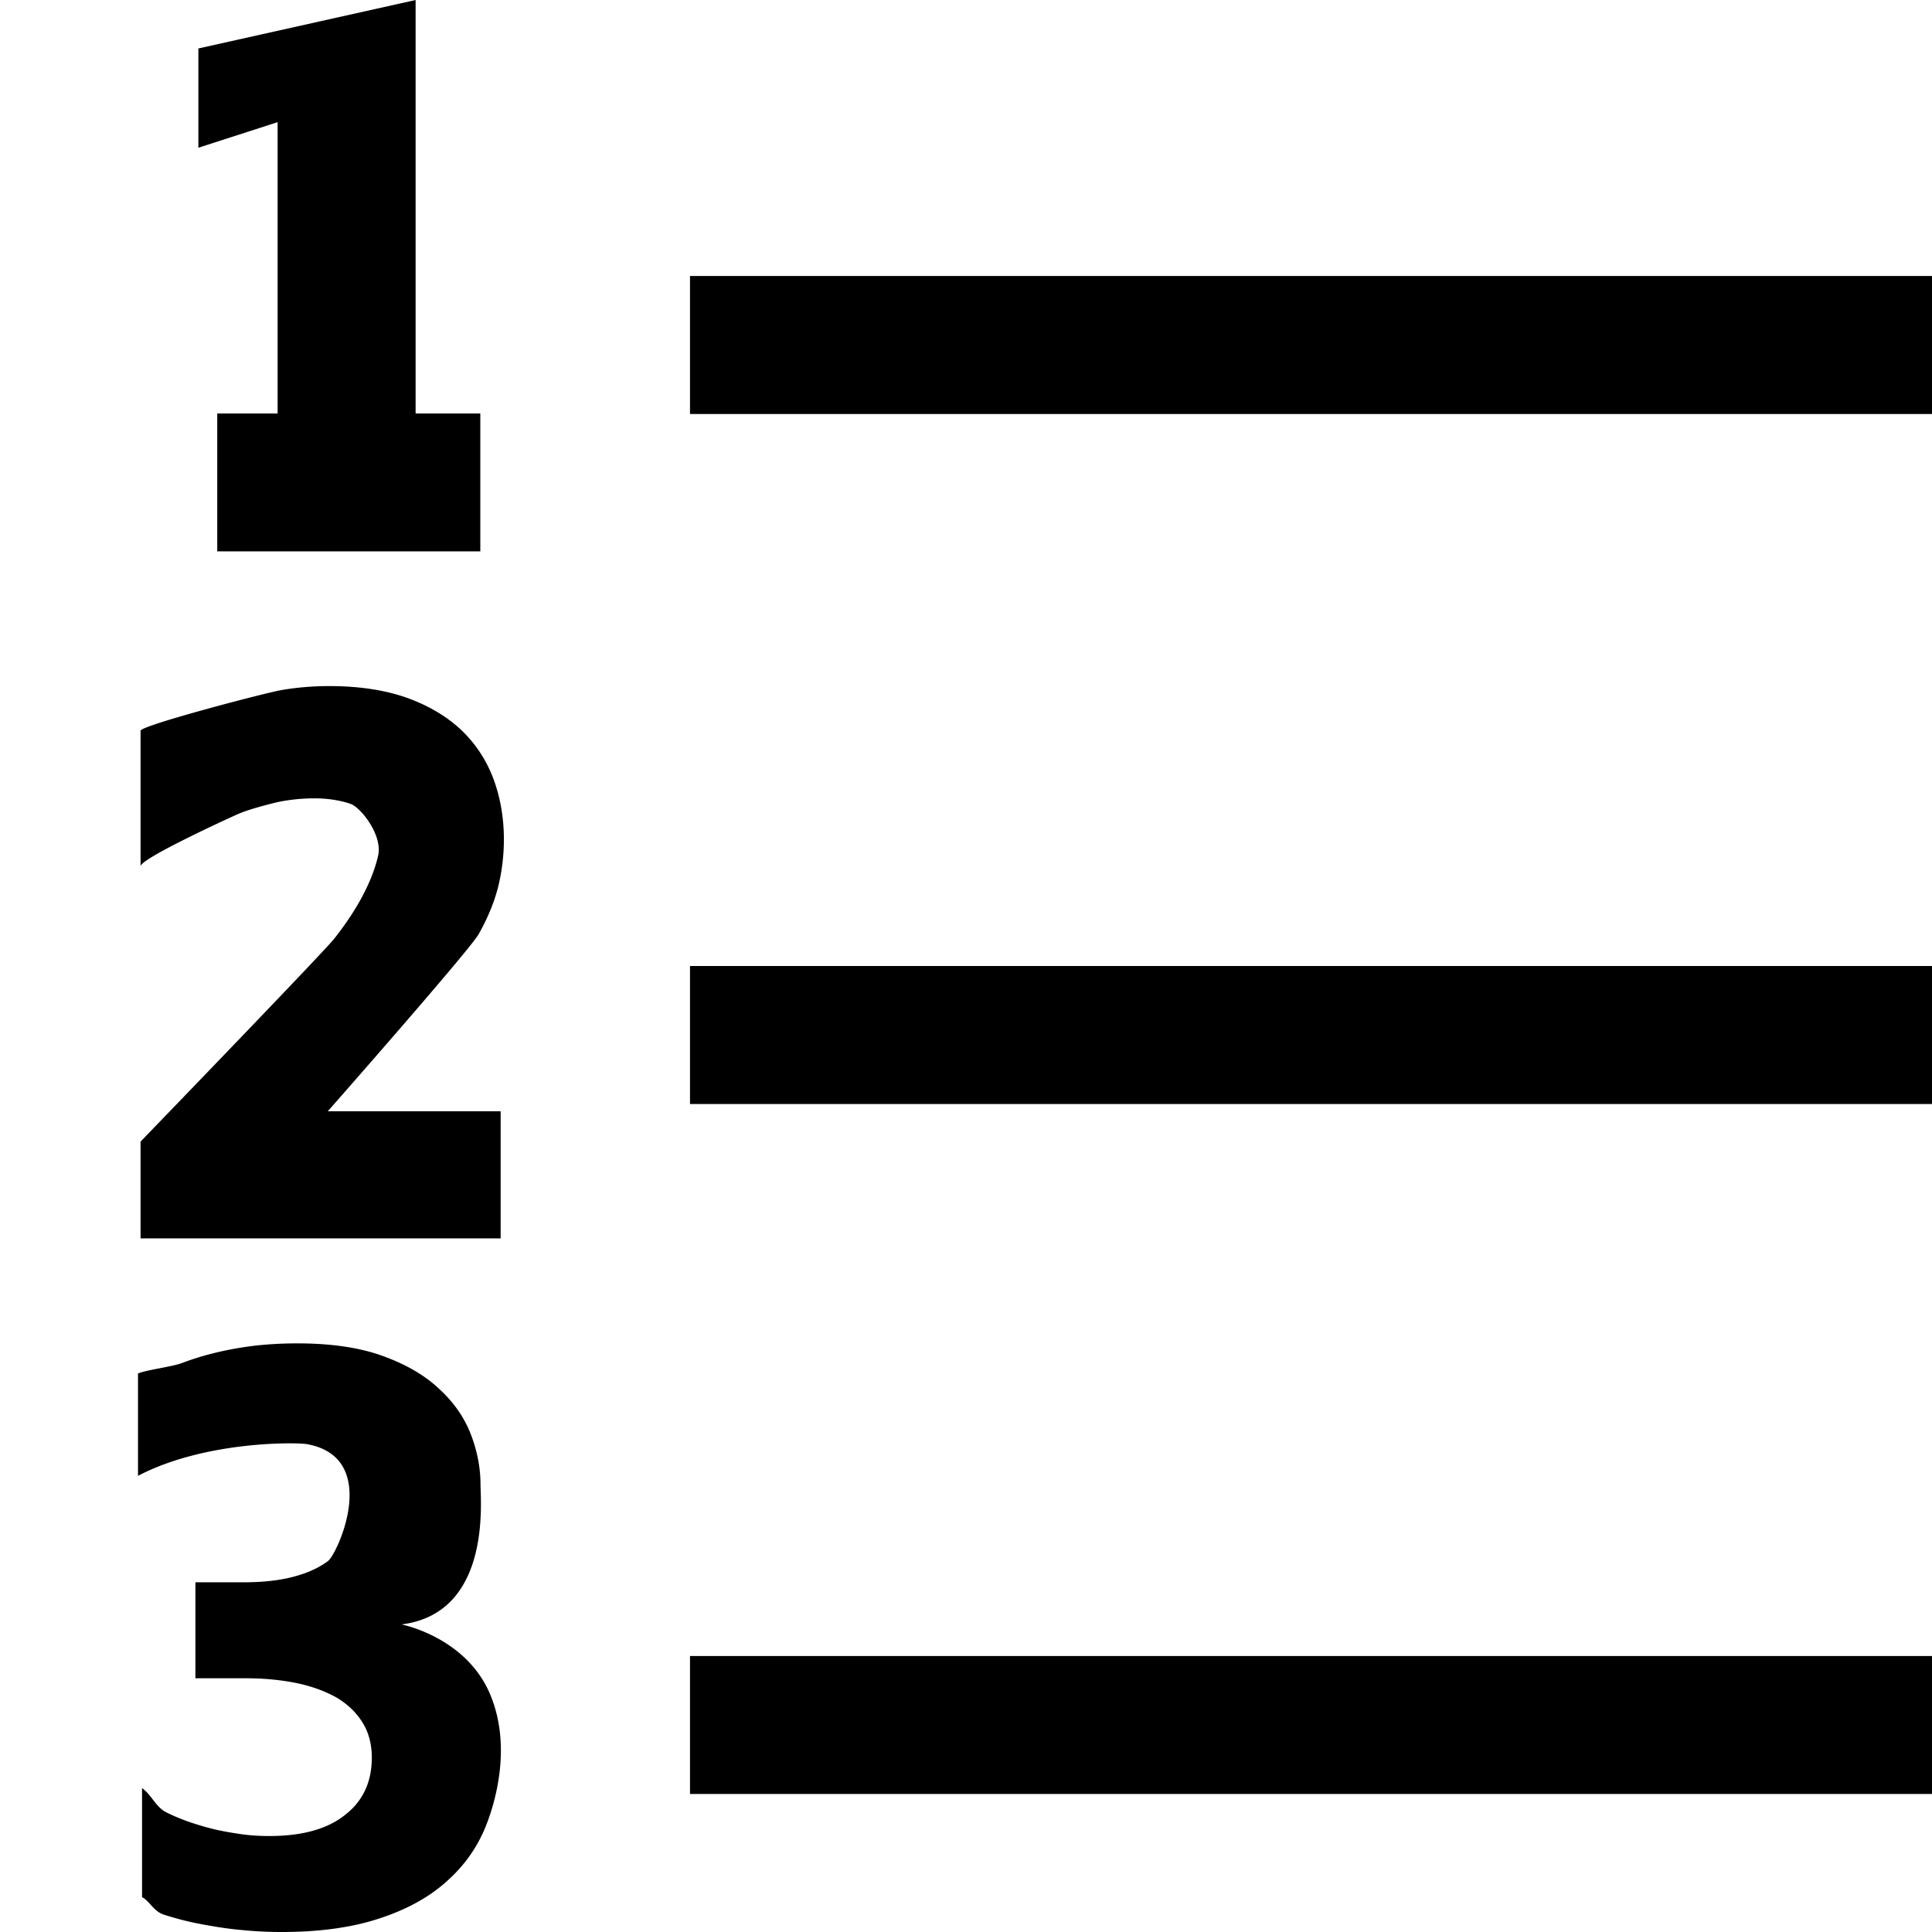 <svg xmlns="http://www.w3.org/2000/svg" viewBox="0 0 448 448"><path d="M111.376 127.849V95.886H96.374V0L46 11.237v23.019l18.374-5.93v67.561h-14v31.962h61.002zM76 257.695s32.985-37.456 35.014-41.108c2.064-3.683 3.581-7.304 4.502-10.956a46.217 46.217 0 0 0 1.328-10.987c0-4.932-.797-9.613-2.39-13.952-1.61-4.308-4.048-8.084-7.376-11.3-3.344-3.184-7.562-5.712-12.624-7.554-5.126-1.81-11.11-2.747-18.048-2.747-3.859 0-7.594.312-11.203.936-3.642.624-32.608 8.209-32.608 9.426v31.432c0-1.779 19.578-10.768 22.218-11.955 2.64-1.186 6.189-2.091 9.03-2.809 2.781-.656 6.109-.999 9.078-.999 3.062 0 6.016.468 8.374 1.28 2.378.842 7.453 7.241 6.39 11.986-1.078 4.776-3.92 11.362-10.218 19.321-2.406 3.059-44.874 47.007-44.874 47.007v22.442h83.498v-29.465H76zm37.625 135.121c-5.625-13.267-20.531-16.138-20.531-16.138 20.906-2.621 18.326-28.653 18.326-32.432 0-3.962-.781-7.926-2.31-11.827-1.549-3.904-3.955-7.338-7.376-10.454-3.328-3.124-7.718-5.652-13.11-7.586-5.389-1.937-11.968-2.873-19.686-2.873-3.766 0-7.312.22-10.611.627-3.232.435-6.266.997-9.046 1.716-2.781.684-5.187 1.496-7.341 2.308-2.189.78-8.438 1.592-9.939 2.343v23.722c15.501-8.115 36.704-7.805 39.28-7.334 17.219 3.216 6.909 25.622 4.736 27.123-2.093 1.558-4.765 2.778-8.016 3.619-3.28.874-7.139 1.28-11.719 1.28h-10.97v22.256h11.891c4.157 0 8.077.406 11.626 1.123 3.562.749 6.64 1.904 9.203 3.341 2.576 1.53 4.576 3.466 6.016 5.773 1.453 2.31 2.17 5.056 2.17 8.179 0 5.523-2 9.987-6.125 13.203-4.077 3.309-9.936 4.96-17.654 4.96-2.454 0-5.034-.154-7.75-.624-2.72-.403-5.453-.966-8.189-1.808-2.656-.781-5.296-1.747-7.875-3.03-2.499-1.213-3.469-4.086-5.687-5.648v25.283c1.843.938 2.608 3.277 5.139 4.086 2.563.813 5.344 1.565 8.33 2.125s6.064 1.091 9.267 1.373c3.232.342 6.467.499 9.654.499 8.688 0 16.25-1.03 22.579-3.12 6.342-2.061 11.53-4.899 15.594-8.554 4.109-3.619 7.139-7.898 9.094-12.733 1.498-3.687 6.56-17.728 1.03-30.778zM448 96H160V64h288v32zm0 160H160v-32h288v32zm0 160H160v-32h288v32z"/></svg>
